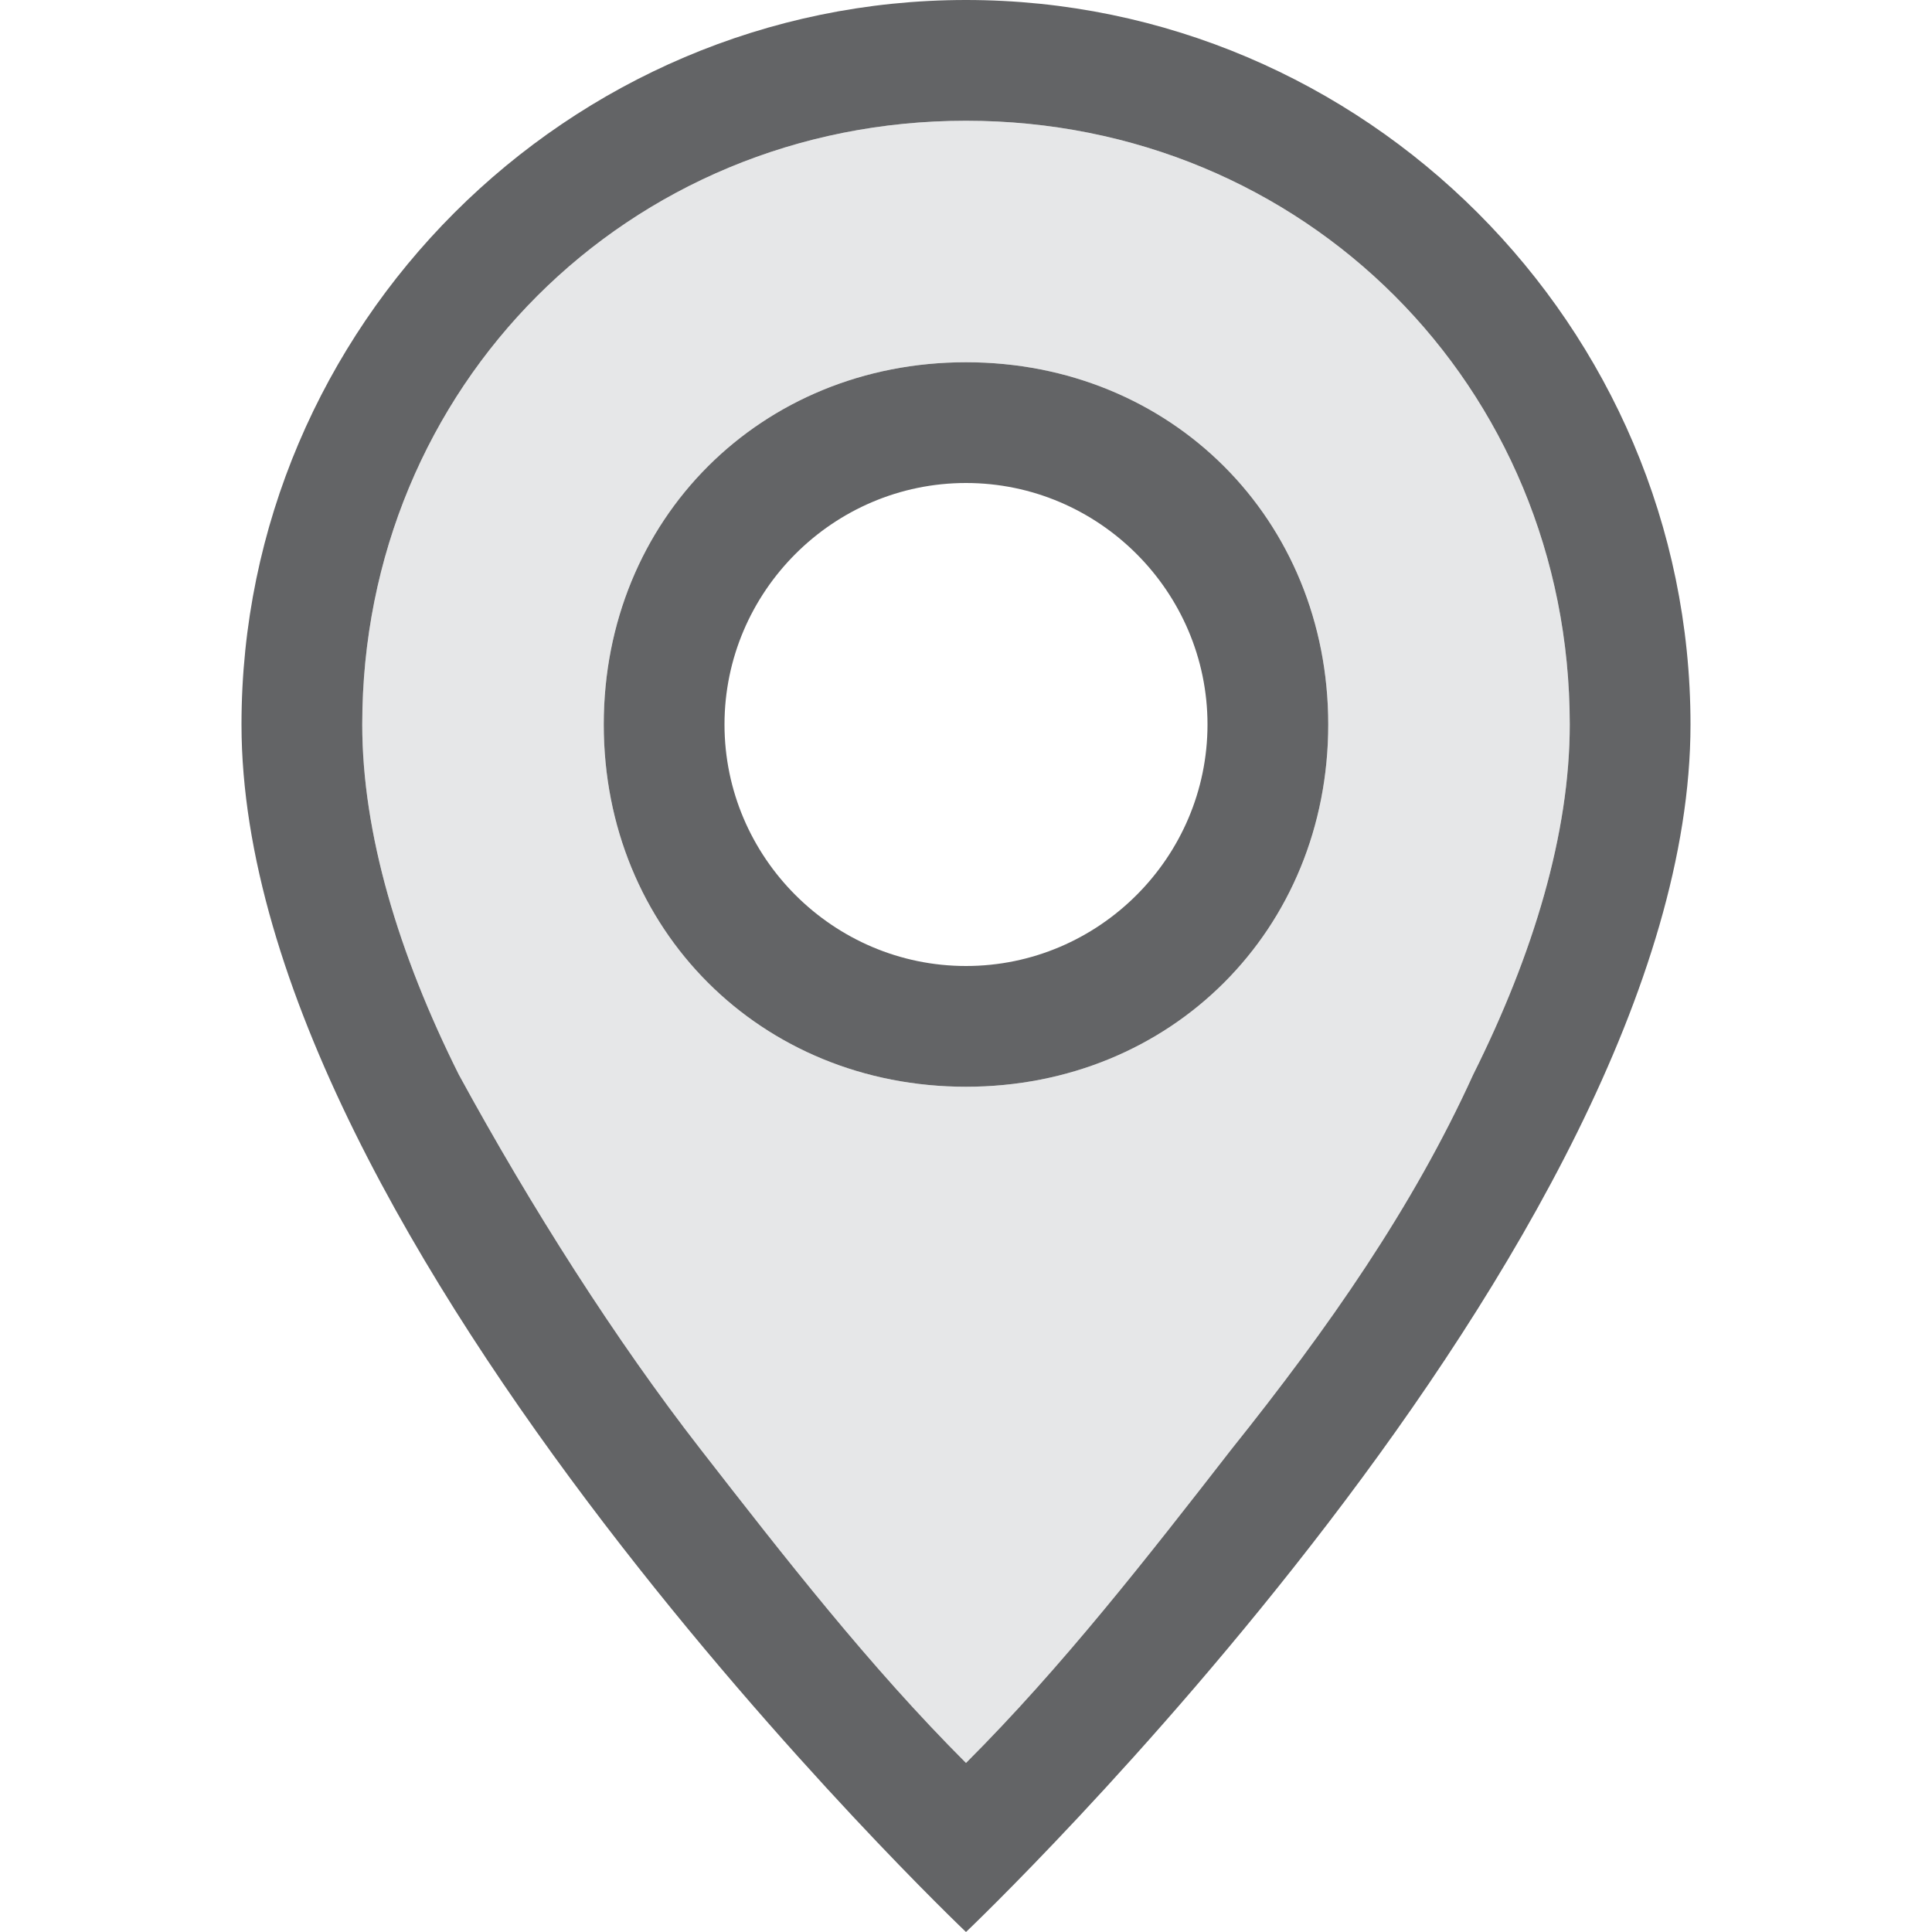 <?xml version="1.0" encoding="utf-8"?>
<!-- Generator: Adobe Illustrator 24.1.0, SVG Export Plug-In . SVG Version: 6.00 Build 0)  -->
<svg version="1.1" id="Layer_1" xmlns="http://www.w3.org/2000/svg" xmlns:xlink="http://www.w3.org/1999/xlink" x="0px" y="0px"
	 viewBox="0 0 16 16" style="enable-background:new 0 0 16 16;" xml:space="preserve">
<style type="text/css">
	.st0{fill:#636466;}
	.st1{opacity:0.36;}
	.st2{fill:#BABCBE;}
</style>
<path class="st0" d="M12.2,8.9C11.7,10,11,11,10.2,12c-0.7,0.9-1.4,1.8-2.2,2.6c-0.8-0.8-1.5-1.7-2.2-2.6c-0.7-0.9-1.4-2-2-3.1
	C3.3,7.9,3,6.9,3,6c0-2.8,2.2-5,5-5s5,2.2,5,5C13,6.9,12.7,7.9,12.2,8.9z M8,16c0,0,6-5.7,6-10c0-3.3-2.7-6-6-6S2,2.7,2,6
	C2,10.3,8,16,8,16z"/>
<path class="st0" d="M8,8C6.9,8,6,7.1,6,6s0.9-2,2-2s2,0.9,2,2S9.1,8,8,8z M8,9c1.7,0,3-1.3,3-3S9.7,3,8,3S5,4.3,5,6S6.3,9,8,9z"/>
<g class="st1">
	<path class="st2" d="M8,1C5.2,1,3,3.2,3,6c0,0.9,0.3,1.9,0.8,2.9c0.6,1.1,1.3,2.2,2,3.1c0.7,0.9,1.4,1.8,2.2,2.6
		c0.8-0.8,1.5-1.7,2.2-2.6c0.8-1,1.5-2,2-3.1c0.5-1,0.8-2,0.8-2.9C13,3.2,10.8,1,8,1z M8,9C6.3,9,5,7.7,5,6s1.3-3,3-3s3,1.3,3,3
		S9.7,9,8,9z"/>
</g>
</svg>
